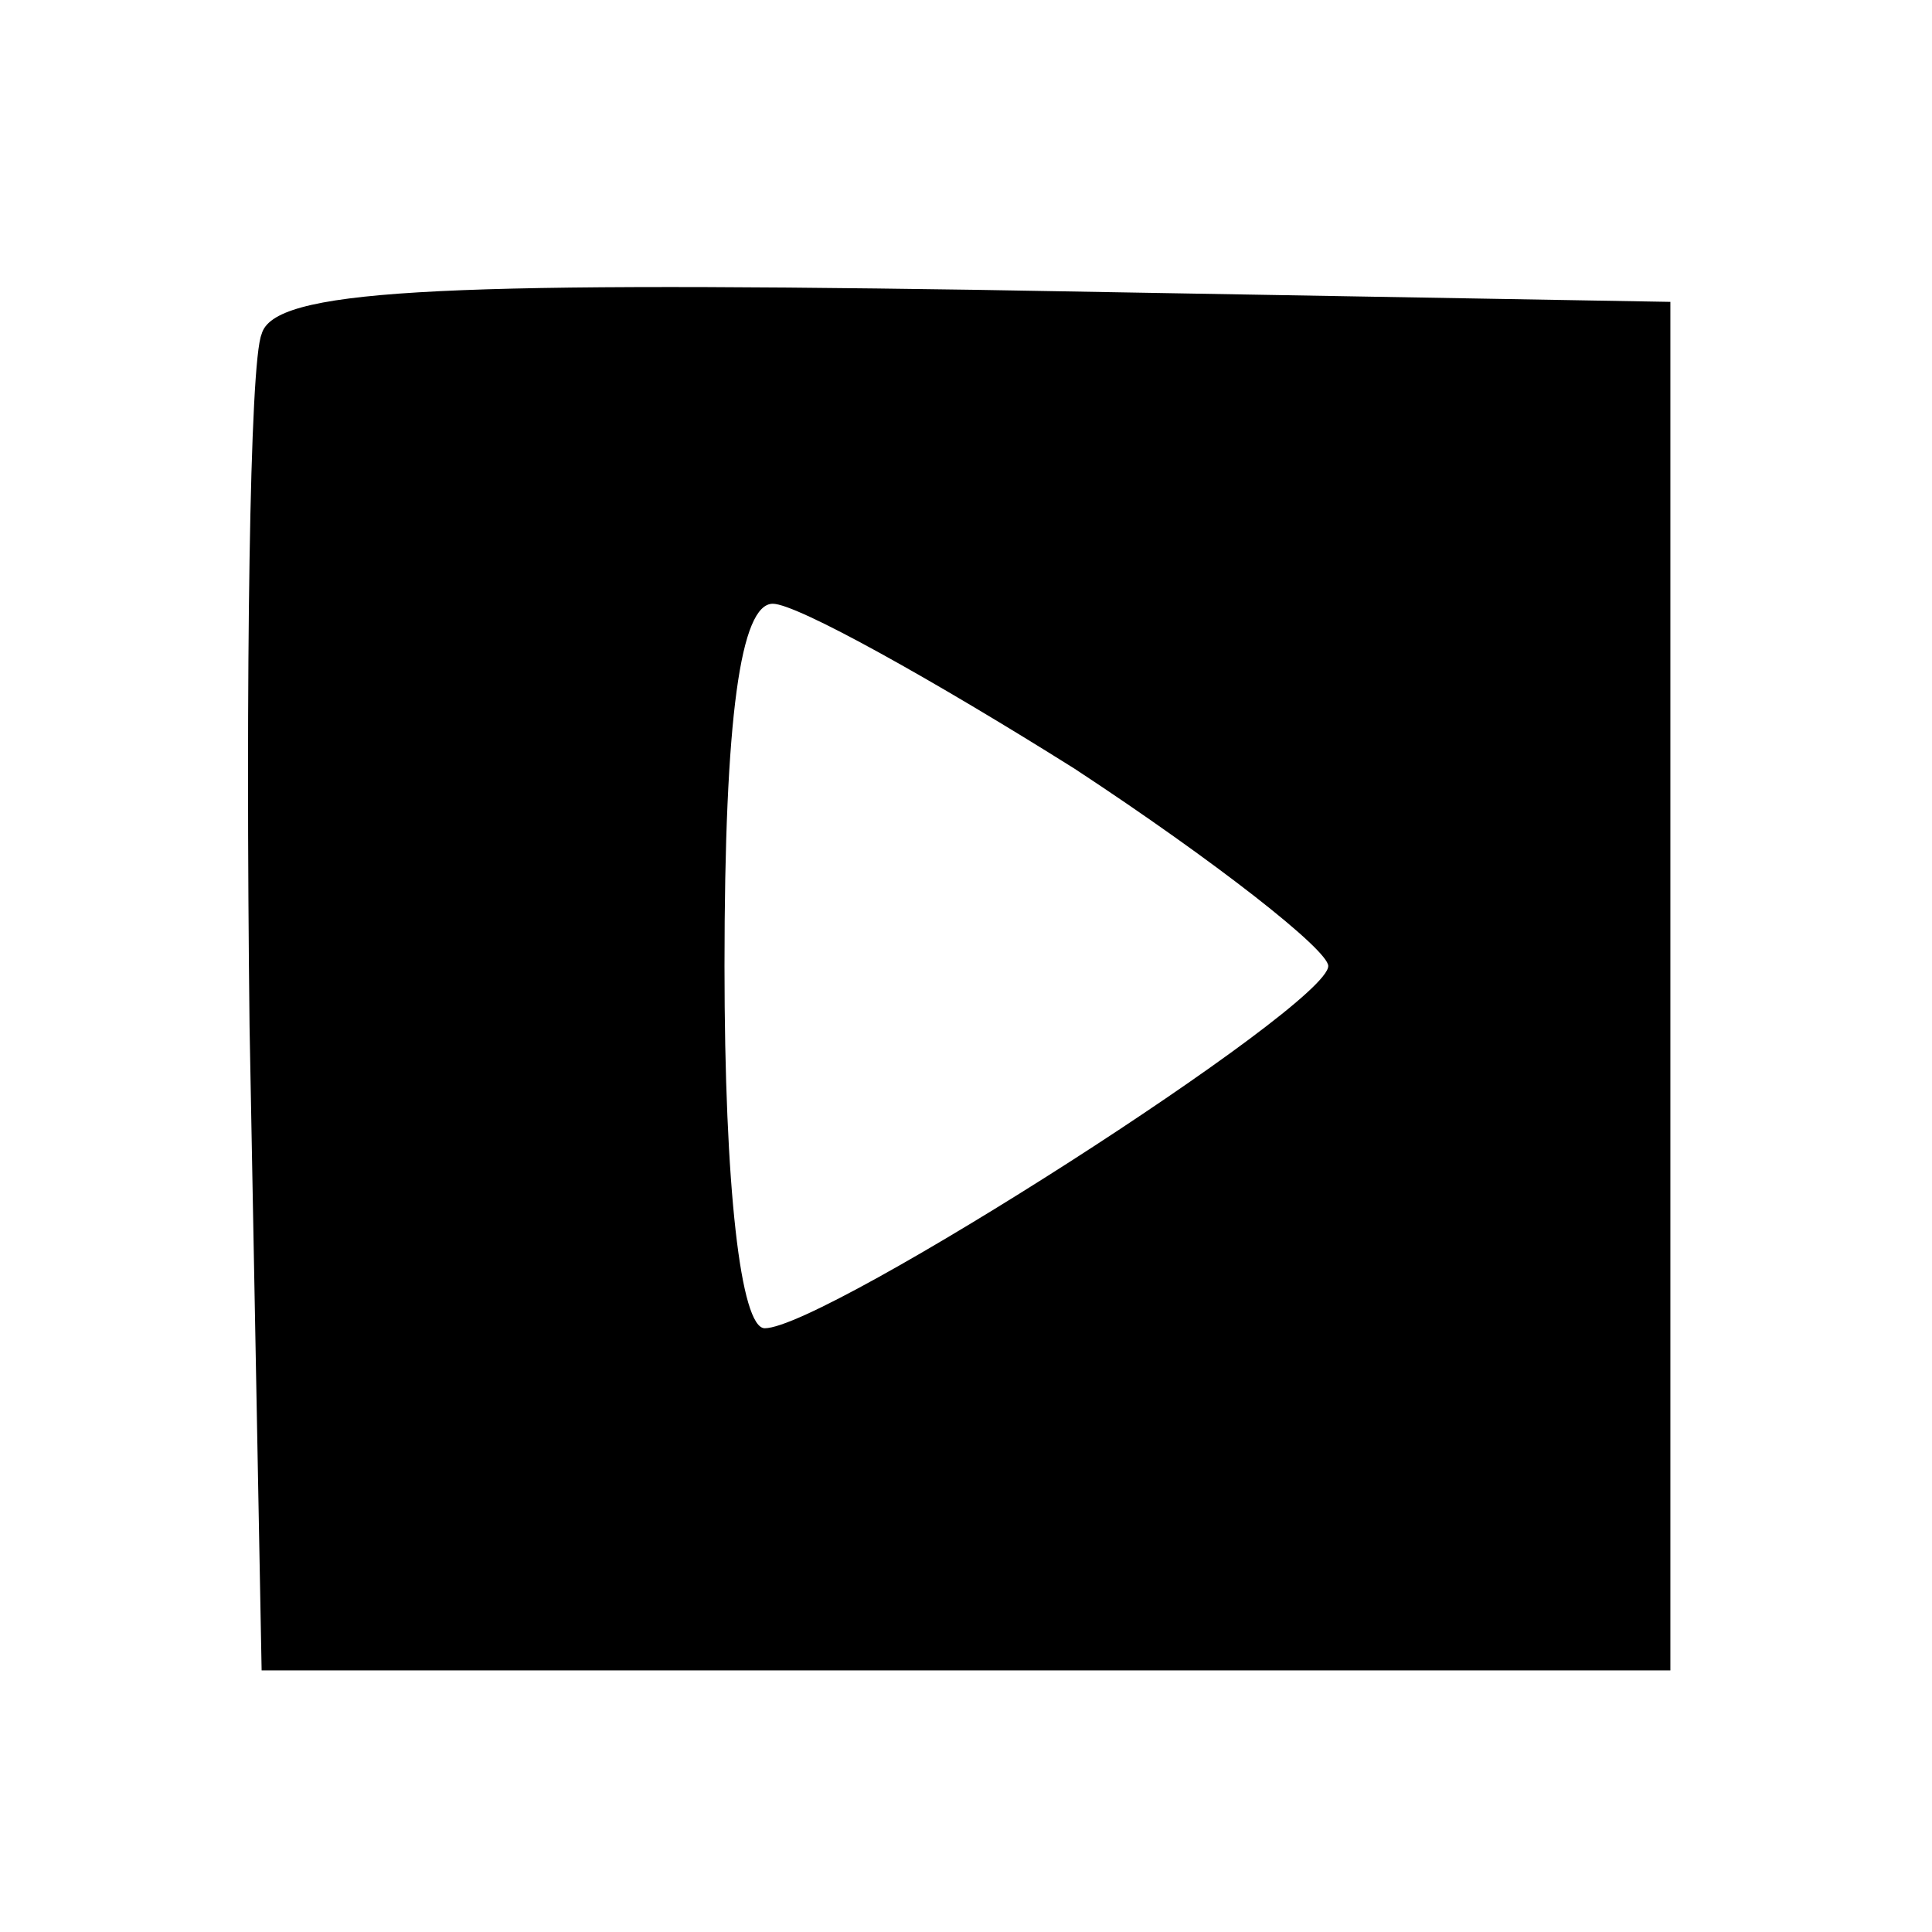 <?xml version="1.0" standalone="no"?>
<!DOCTYPE svg PUBLIC "-//W3C//DTD SVG 20010904//EN"
 "http://www.w3.org/TR/2001/REC-SVG-20010904/DTD/svg10.dtd">
<svg version="1.0" xmlns="http://www.w3.org/2000/svg"
 width="48pt" height="48pt" viewBox="0 0 48 48"
 preserveAspectRatio="xMidYMid meet">

<g transform="translate(0,48) scale(0.1,-0.1)"
fill="#000000" stroke="none">
<path d="M65 397 c-3 -7 -4 -85 -3 -172 l3 -160 175 0 175 0 0 170 0 170 -173
3 c-135 2 -174 0 -177 -11z m202 -108 c35 -23 63 -45 63 -49 0 -10 -125 -90
-140 -90 -6 0 -10 35 -10 90 0 62 4 90 12 90 6 0 40 -19 75 -41z"/>
</g>
</svg>
